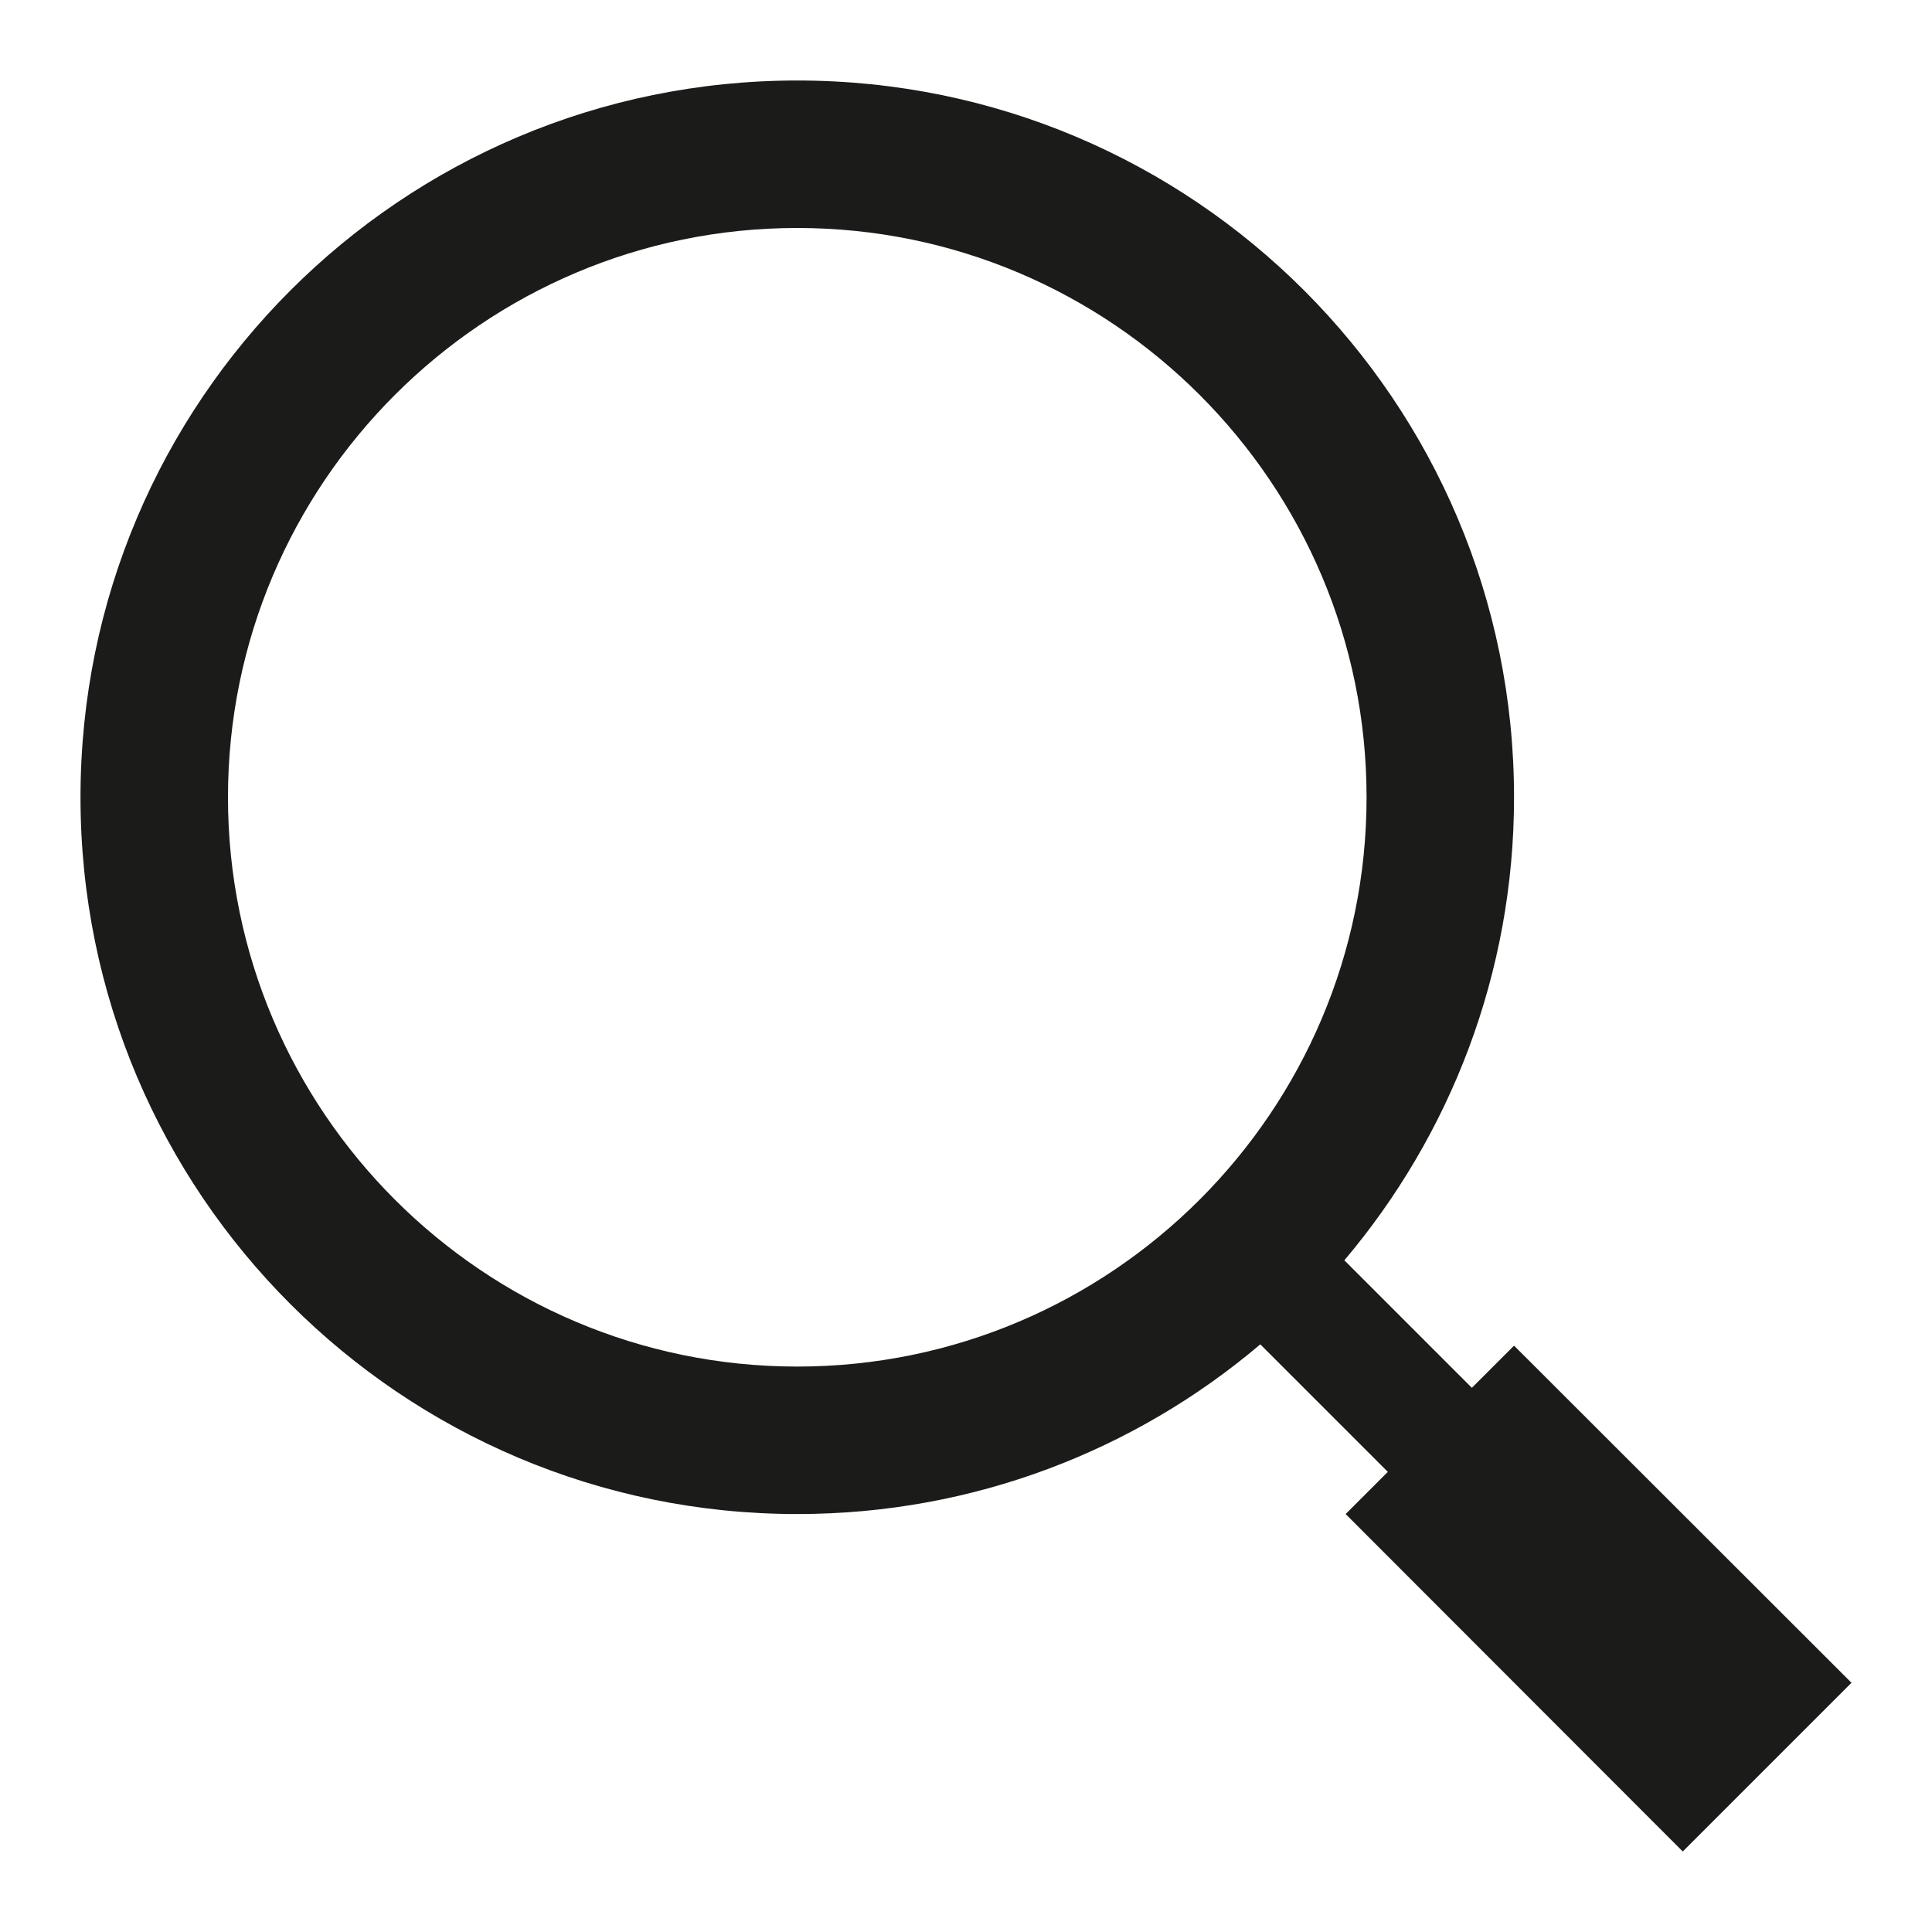 <?xml version="1.0" encoding="utf-8"?>
<!-- Generator: Adobe Illustrator 18.1.1, SVG Export Plug-In . SVG Version: 6.00 Build 0)  -->
<svg version="1.1" id="Layer_1" xmlns="http://www.w3.org/2000/svg" xmlns:xlink="http://www.w3.org/1999/xlink" x="0px" y="0px"
	 viewBox="0 0 600 600" enable-background="new 0 0 600 600" xml:space="preserve">
<g id="Layer_1_1_">
</g>
<path fill="#1B1C1A" d="M470.2,417.9L457.1,431l-39.6-39.6c32.8-38.8,52.7-89,52.7-143.8C470.2,124.7,370.6,25,247.6,25
	S25,124.7,25,247.6c0,123,99.7,222.6,222.6,222.6c54.8,0,105-19.8,143.8-52.7l39.6,39.6l-13.1,13.1L522.6,575l52.4-52.4L470.2,417.9
	z M70.8,247.6c0-97.5,79.3-176.8,176.8-176.8c97.5,0,176.8,79.3,176.8,176.8c0,97.5-79.3,176.8-176.8,176.8
	C150.1,424.4,70.8,345.1,70.8,247.6z"/>
</svg>
